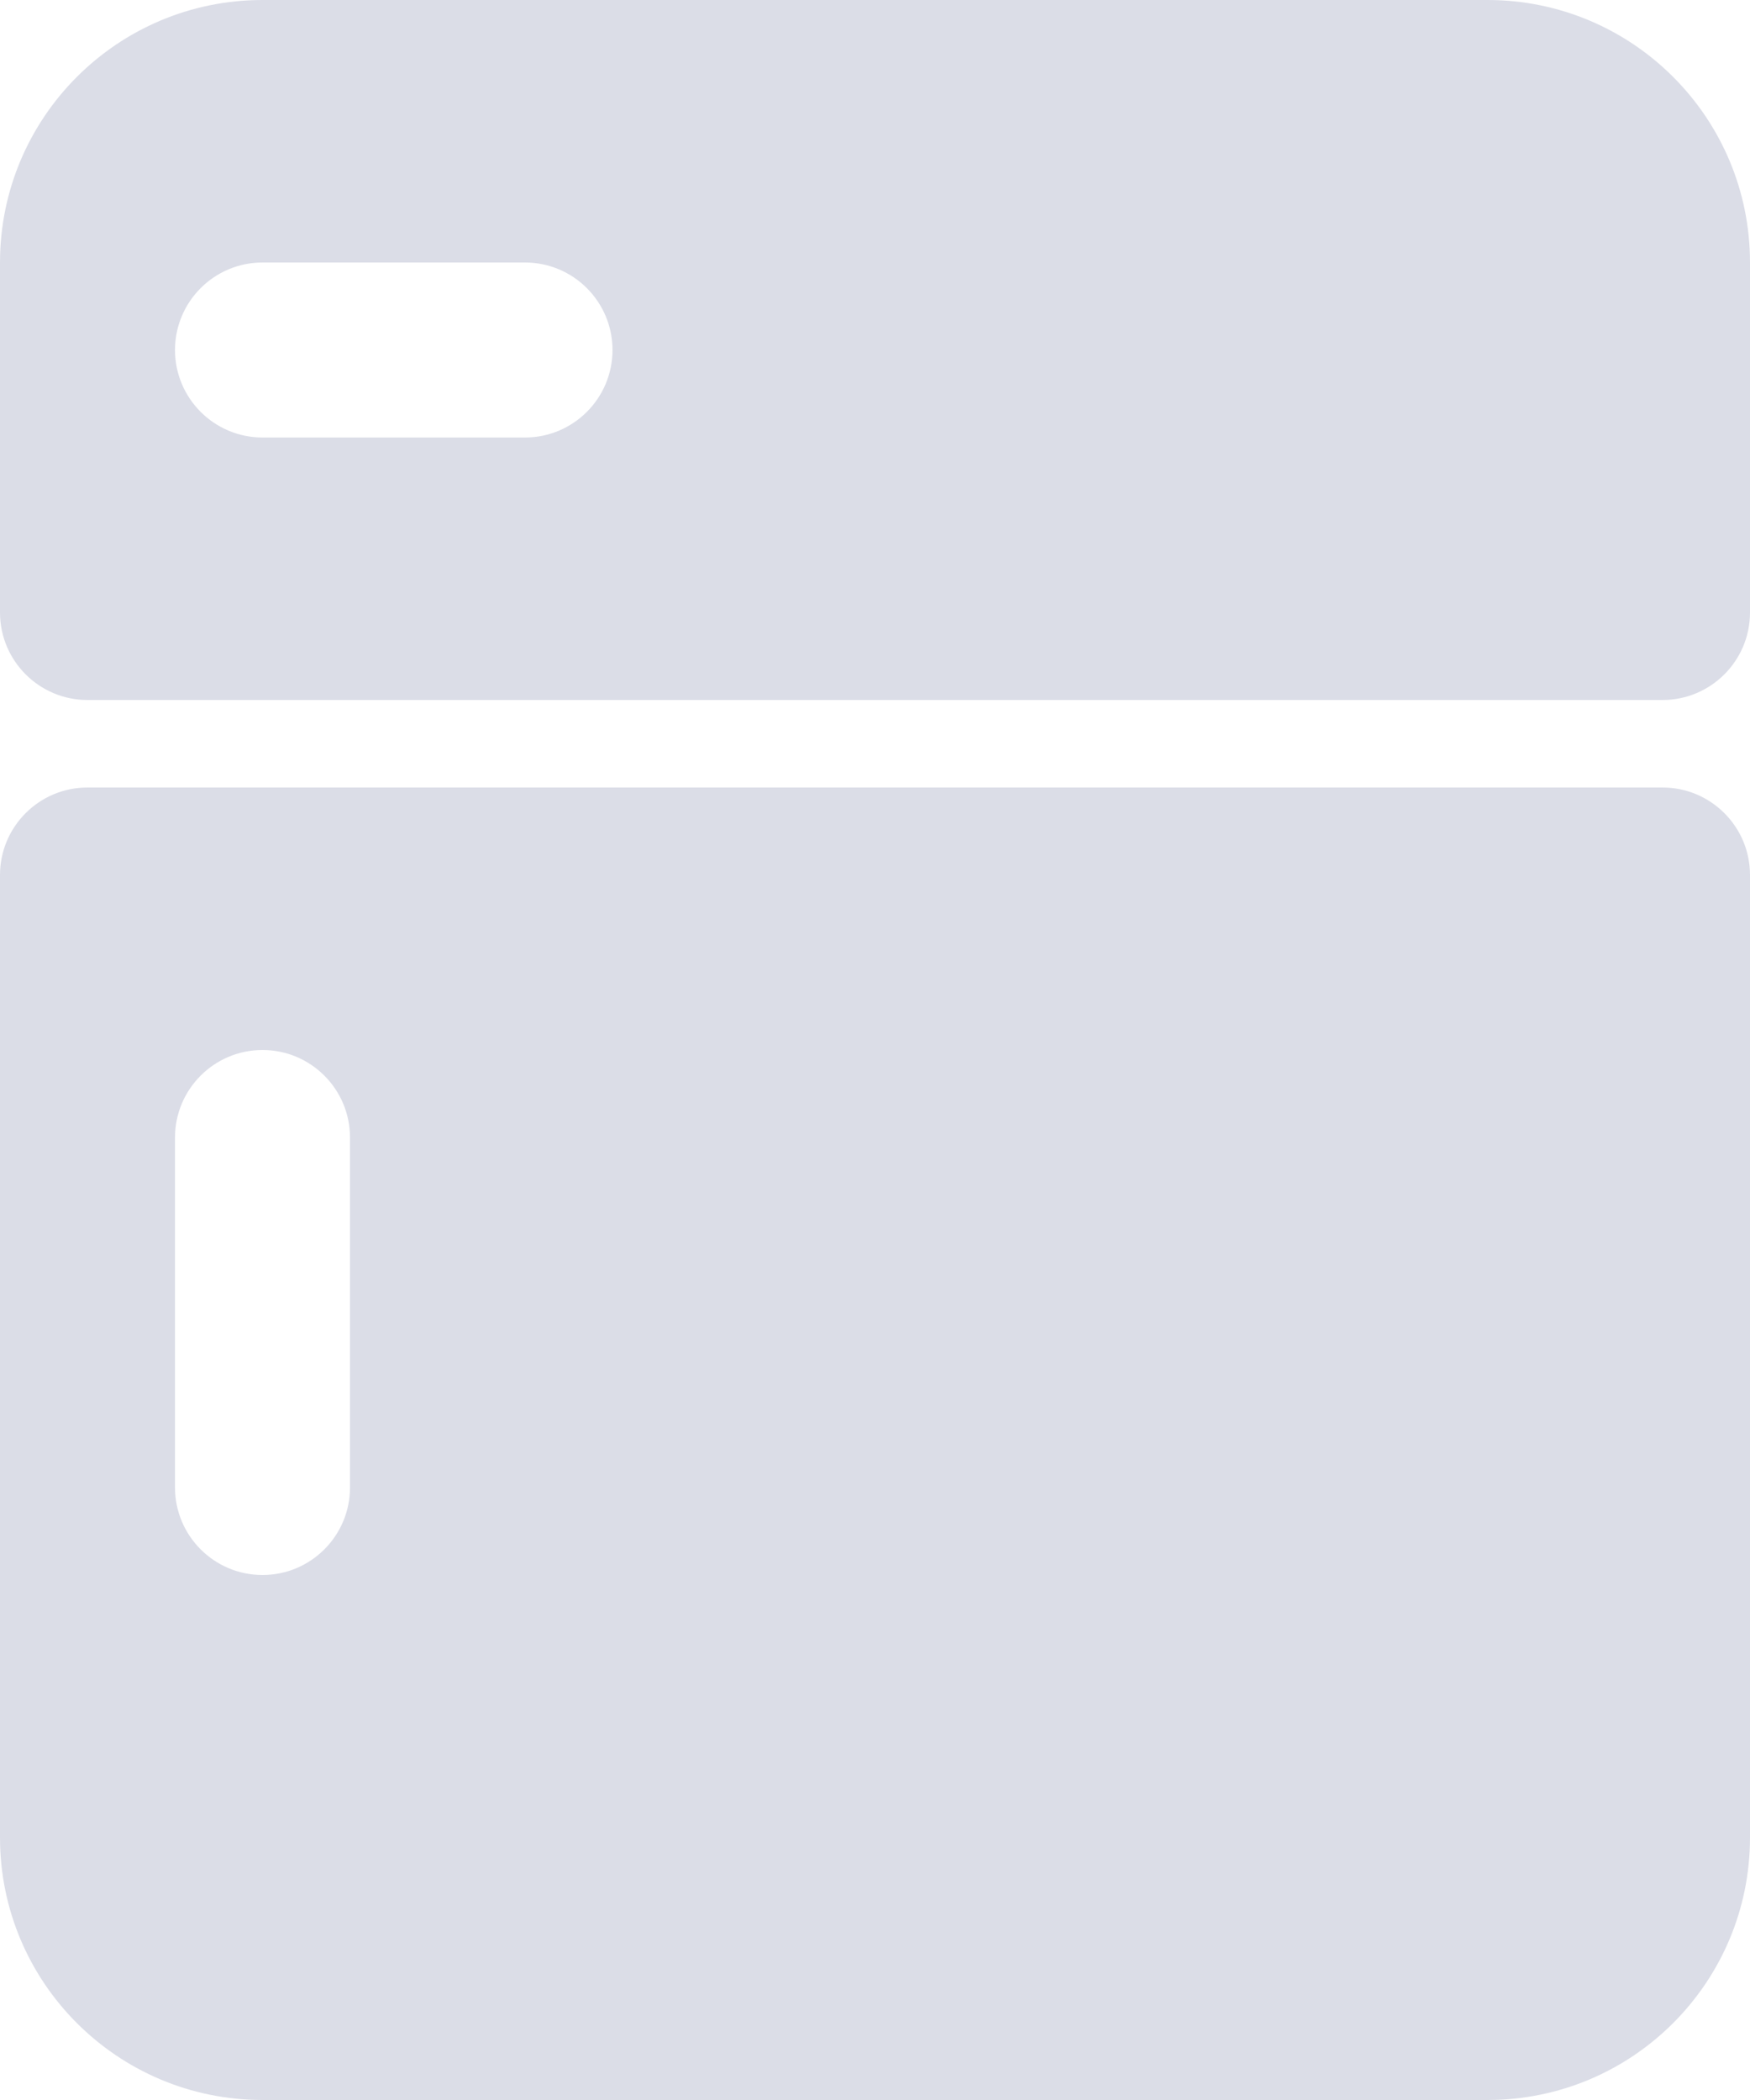 <svg width="25" height="30" viewBox="0 0 25 30" fill="none" xmlns="http://www.w3.org/2000/svg">
<path fill-rule="evenodd" clip-rule="evenodd" d="M3.75 0C1.679 0 0 1.679 0 3.75V8.75C0 9.44 0.56 10 1.25 10H23.75C24.44 10 25 9.44 25 8.75V3.75C25 1.679 23.321 0 21.25 0H3.75ZM3.75 3.75C3.06 3.75 2.5 4.31 2.5 5C2.5 5.69 3.06 6.25 3.75 6.25H7.5C8.19 6.25 8.75 5.69 8.75 5C8.75 4.31 8.19 3.75 7.5 3.75H3.75Z" fill="#DBDDE7"/>
<path fill-rule="evenodd" clip-rule="evenodd" d="M1.25 11.25C0.56 11.25 0 11.81 0 12.5V26.25C0 28.321 1.679 30 3.75 30H21.25C23.321 30 25 28.321 25 26.25V12.5C25 11.81 24.44 11.25 23.75 11.25H1.25ZM5 16.25C5 15.56 4.44 15 3.75 15C3.06 15 2.5 15.56 2.5 16.25L2.5 21.25C2.5 21.94 3.06 22.5 3.75 22.5C4.44 22.5 5 21.94 5 21.25L5 16.25Z" fill="#DBDDE7"/>
</svg>
